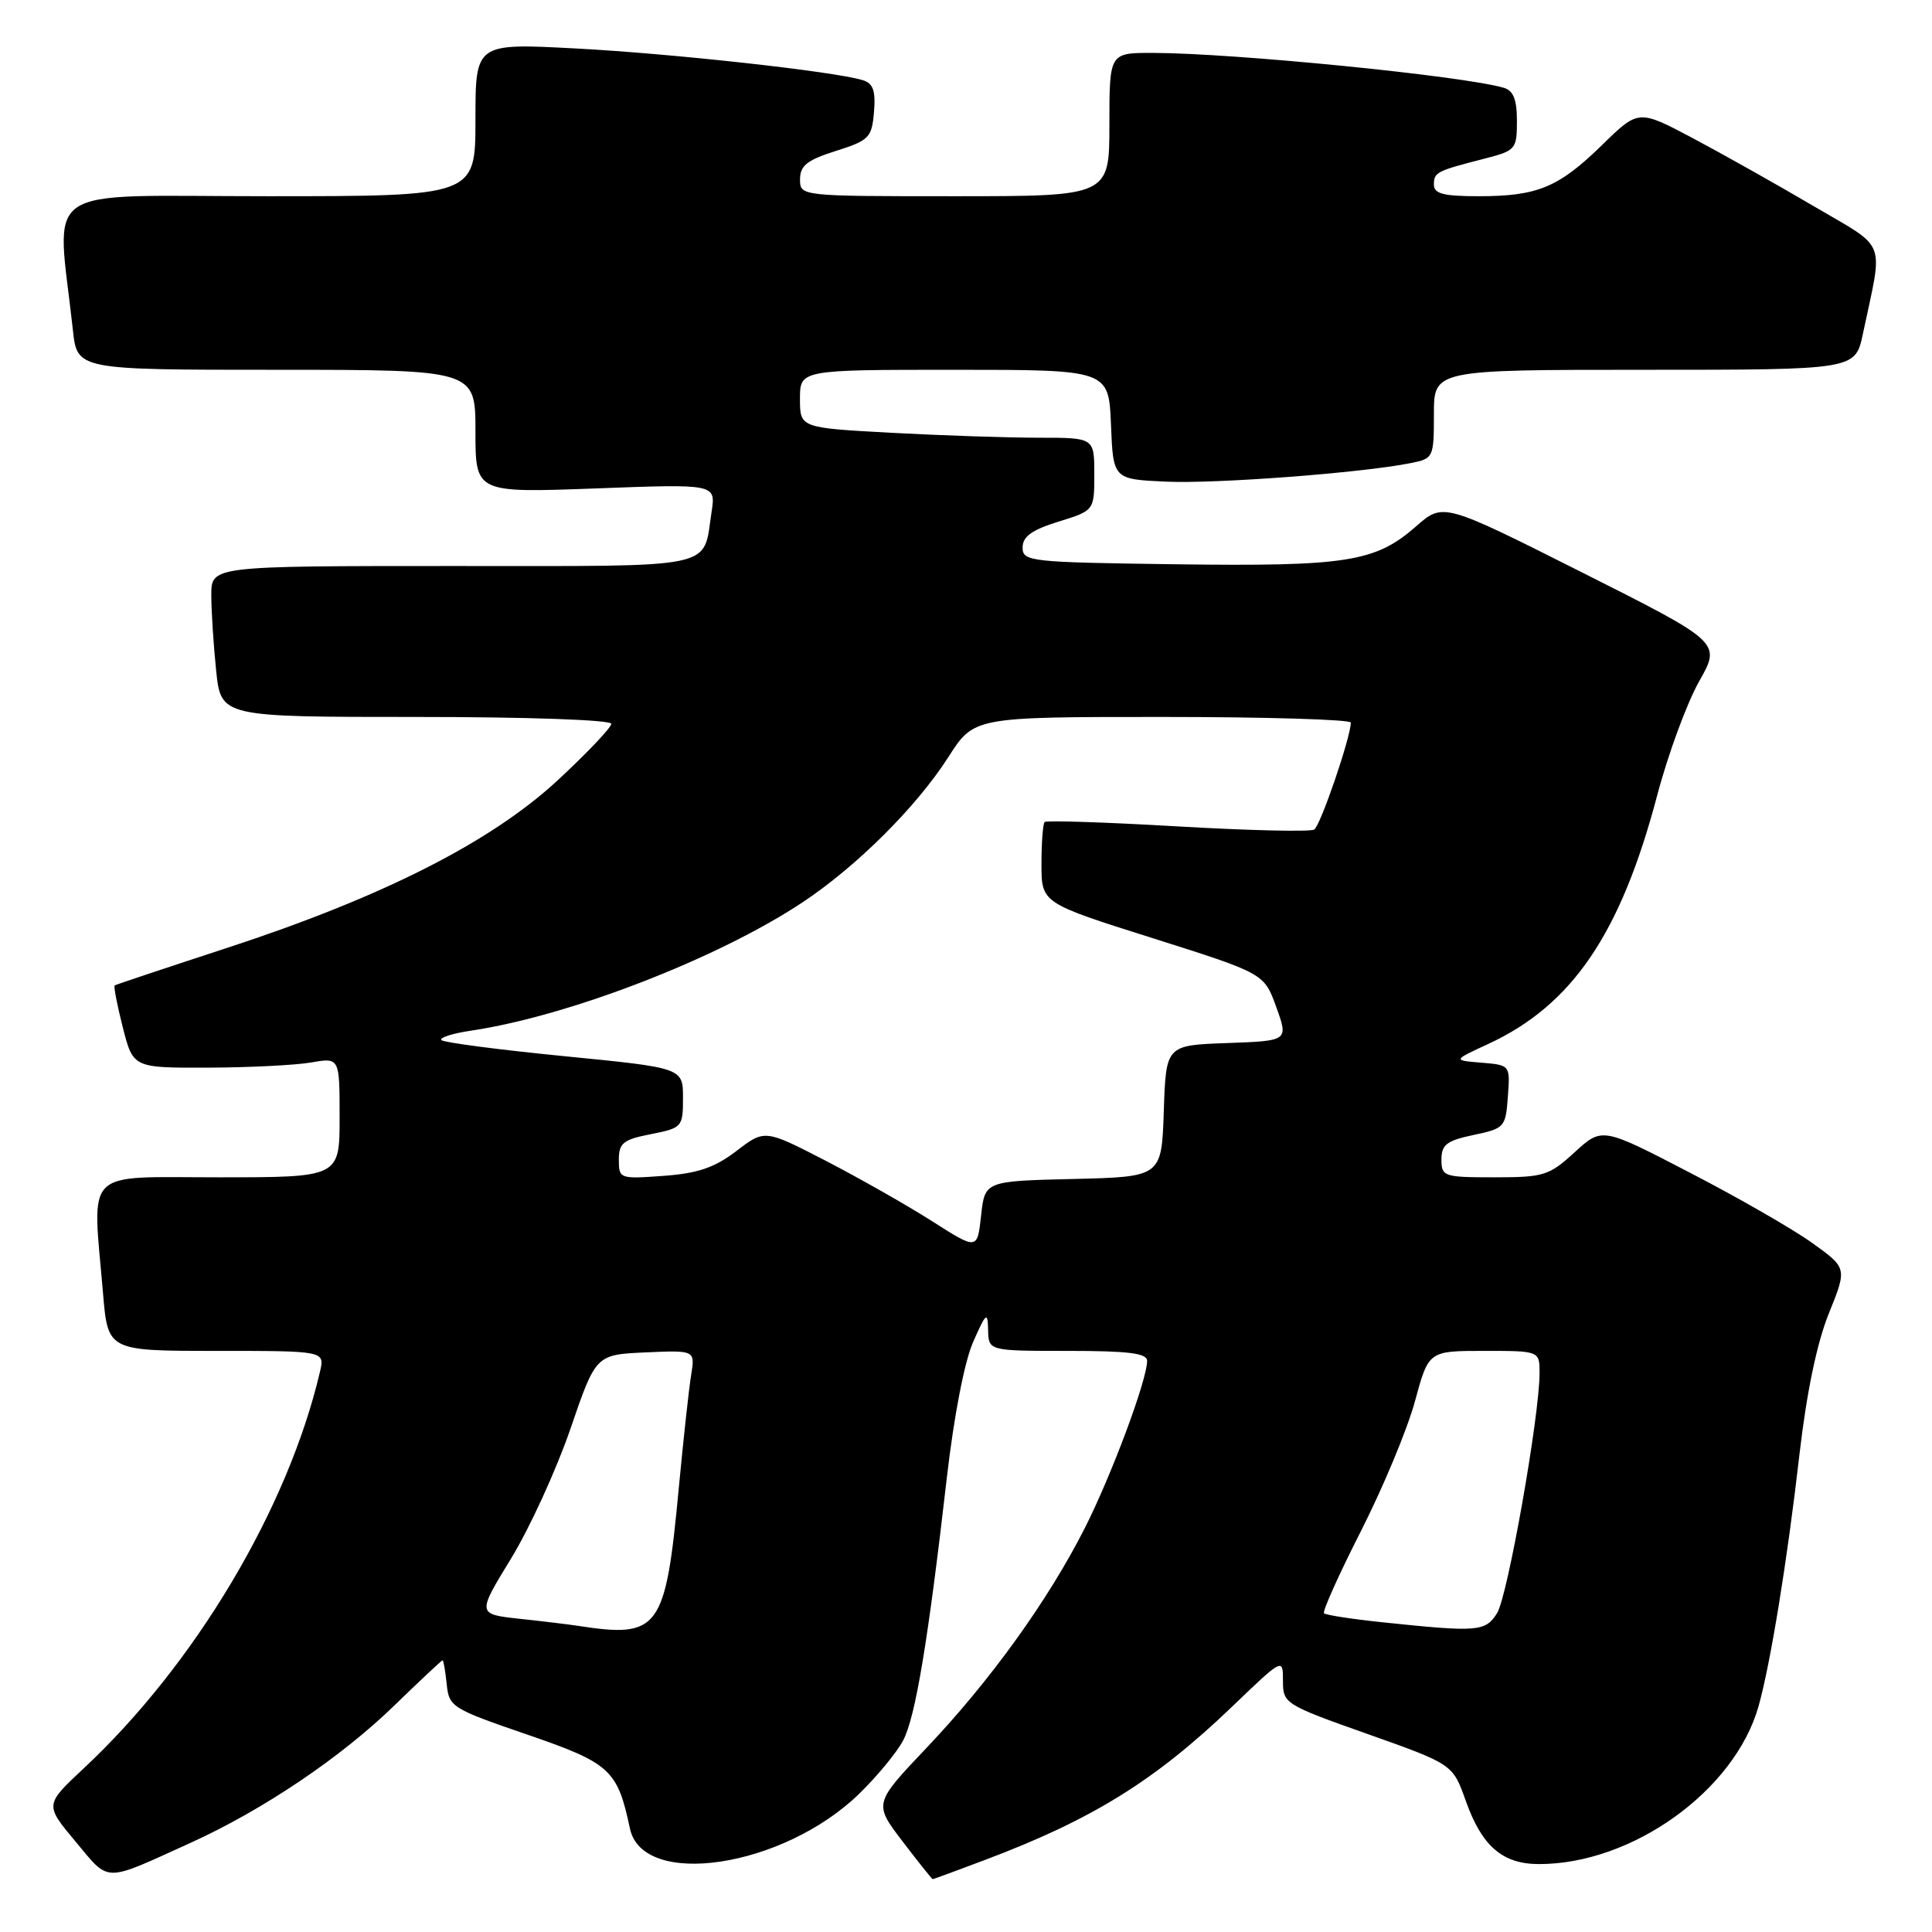 <?xml version="1.0" encoding="UTF-8" standalone="no"?>
<!DOCTYPE svg PUBLIC "-//W3C//DTD SVG 1.1//EN" "http://www.w3.org/Graphics/SVG/1.1/DTD/svg11.dtd" >
<svg xmlns="http://www.w3.org/2000/svg" xmlns:xlink="http://www.w3.org/1999/xlink" version="1.1" viewBox="0 0 256 256">
 <g >
 <path fill="currentColor"
d=" M 25.22 244.20 C 34.81 239.85 45.19 232.86 52.25 225.99 C 55.64 222.70 58.52 220.00 58.64 220.00 C 58.77 220.00 59.01 221.42 59.19 223.14 C 59.49 226.18 59.86 226.41 69.86 229.84 C 80.86 233.62 81.82 234.49 83.47 242.29 C 85.16 250.29 103.75 247.49 113.83 237.70 C 116.21 235.39 118.84 232.20 119.67 230.62 C 121.31 227.51 122.98 217.42 125.46 195.81 C 126.40 187.64 127.81 180.37 128.95 177.81 C 130.68 173.89 130.87 173.75 130.93 176.25 C 131.00 179.00 131.00 179.00 141.50 179.00 C 149.55 179.00 152.00 179.31 152.00 180.32 C 152.00 182.84 147.27 195.52 143.73 202.50 C 138.89 212.05 131.20 222.73 122.79 231.58 C 115.77 238.98 115.77 238.98 119.59 243.99 C 121.69 246.74 123.49 249.00 123.59 249.00 C 123.68 249.00 126.77 247.87 130.44 246.48 C 144.69 241.12 153.03 235.96 163.25 226.15 C 170.00 219.67 170.00 219.67 170.00 222.73 C 170.00 225.73 170.23 225.88 181.25 229.78 C 192.50 233.77 192.50 233.77 194.23 238.64 C 196.36 244.64 199.10 247.00 203.93 247.00 C 216.30 247.00 229.84 237.27 233.01 226.11 C 234.58 220.57 236.82 206.84 238.43 192.78 C 239.39 184.49 240.75 177.95 242.33 174.04 C 244.76 168.02 244.76 168.02 240.13 164.70 C 237.58 162.87 230.28 158.67 223.89 155.37 C 212.29 149.35 212.29 149.35 208.66 152.67 C 205.27 155.78 204.57 156.00 198.01 156.00 C 191.31 156.00 191.00 155.90 191.00 153.64 C 191.00 151.67 191.70 151.14 195.25 150.39 C 199.36 149.53 199.51 149.36 199.80 145.31 C 200.11 141.13 200.11 141.13 196.30 140.81 C 192.50 140.50 192.50 140.50 197.18 138.34 C 208.32 133.19 214.74 123.75 219.59 105.38 C 221.02 99.95 223.52 93.17 225.13 90.31 C 228.07 85.13 228.07 85.13 209.65 75.86 C 191.23 66.59 191.23 66.59 187.63 69.75 C 182.25 74.47 178.45 75.07 155.82 74.77 C 136.43 74.51 135.50 74.41 135.50 72.55 C 135.50 71.10 136.71 70.22 140.25 69.12 C 145.00 67.65 145.00 67.65 145.00 62.82 C 145.00 58.00 145.00 58.00 137.66 58.00 C 133.62 58.00 124.84 57.71 118.16 57.35 C 106.00 56.69 106.00 56.69 106.00 52.85 C 106.00 49.00 106.00 49.00 126.46 49.00 C 146.91 49.00 146.91 49.00 147.21 56.25 C 147.50 63.50 147.50 63.50 154.50 63.82 C 161.18 64.12 180.46 62.66 186.94 61.36 C 189.94 60.76 190.00 60.63 190.00 54.87 C 190.00 49.00 190.00 49.00 217.92 49.00 C 245.83 49.00 245.83 49.00 246.84 44.25 C 249.55 31.43 250.21 33.14 240.31 27.31 C 235.47 24.46 228.26 20.41 224.31 18.31 C 217.11 14.50 217.11 14.50 212.31 19.19 C 206.53 24.84 203.73 26.00 195.93 26.00 C 191.27 26.00 190.00 25.67 190.00 24.47 C 190.00 22.82 190.32 22.66 196.75 21.01 C 200.84 19.96 201.00 19.77 201.00 16.03 C 201.00 13.18 200.53 12.00 199.25 11.63 C 193.76 10.04 163.45 7.03 152.75 7.01 C 147.00 7.00 147.00 7.00 147.00 16.50 C 147.00 26.00 147.00 26.00 126.50 26.00 C 106.00 26.00 106.00 26.00 106.01 23.75 C 106.01 21.95 106.95 21.20 110.76 20.00 C 115.17 18.60 115.52 18.25 115.81 14.83 C 116.04 12.01 115.70 11.04 114.31 10.62 C 110.58 9.47 89.03 7.09 76.25 6.42 C 63.00 5.72 63.00 5.72 63.00 15.86 C 63.00 26.00 63.00 26.00 35.40 26.00 C 4.66 26.00 7.51 24.04 9.66 43.75 C 10.23 49.00 10.23 49.00 36.62 49.00 C 63.00 49.00 63.00 49.00 63.00 57.15 C 63.00 65.31 63.00 65.31 78.93 64.72 C 94.85 64.12 94.85 64.12 94.29 67.81 C 93.10 75.53 95.62 75.00 59.96 75.00 C 28.00 75.00 28.00 75.00 28.00 78.85 C 28.00 80.97 28.29 85.47 28.64 88.85 C 29.28 95.00 29.28 95.00 55.14 95.00 C 69.93 95.00 81.00 95.39 81.00 95.91 C 81.00 96.40 77.80 99.77 73.90 103.39 C 65.03 111.60 50.66 118.88 30.00 125.63 C 22.02 128.24 15.37 130.46 15.20 130.57 C 15.04 130.68 15.52 133.18 16.27 136.13 C 17.64 141.50 17.64 141.50 27.57 141.47 C 33.03 141.45 39.19 141.14 41.25 140.78 C 45.00 140.13 45.00 140.13 45.00 148.06 C 45.00 156.00 45.00 156.00 29.00 156.00 C 10.83 156.00 12.23 154.60 13.65 171.35 C 14.29 179.00 14.29 179.00 28.67 179.00 C 43.04 179.00 43.04 179.00 42.40 181.75 C 38.17 199.85 25.86 220.52 11.09 234.32 C 5.93 239.14 5.93 239.14 10.02 244.03 C 14.60 249.50 13.57 249.48 25.22 244.20 Z  M 76.50 215.42 C 75.40 215.25 71.96 214.83 68.86 214.50 C 63.21 213.88 63.21 213.88 67.71 206.53 C 70.18 202.49 73.72 194.75 75.58 189.34 C 78.95 179.50 78.95 179.50 85.53 179.20 C 92.11 178.91 92.11 178.91 91.58 182.20 C 91.28 184.02 90.56 190.68 89.96 197.00 C 88.18 216.02 87.39 217.10 76.50 215.42 Z  M 183.18 214.96 C 179.15 214.54 175.67 214.00 175.44 213.77 C 175.20 213.54 177.41 208.62 180.35 202.84 C 183.28 197.06 186.50 189.34 187.49 185.67 C 189.30 179.00 189.30 179.00 196.65 179.00 C 204.00 179.00 204.00 179.00 204.00 181.93 C 204.00 187.64 199.77 211.53 198.37 213.75 C 196.82 216.21 195.86 216.29 183.18 214.96 Z  M 123.50 161.81 C 120.20 159.71 113.86 156.11 109.42 153.81 C 101.33 149.64 101.33 149.64 97.57 152.52 C 94.67 154.73 92.45 155.48 87.90 155.81 C 82.12 156.23 82.00 156.19 82.00 153.68 C 82.00 151.46 82.57 151.00 86.25 150.28 C 90.39 149.46 90.50 149.34 90.50 145.47 C 90.50 141.50 90.50 141.50 74.78 139.95 C 66.14 139.10 58.80 138.14 58.49 137.82 C 58.17 137.50 59.96 136.93 62.46 136.56 C 75.48 134.61 95.16 126.98 106.33 119.57 C 113.52 114.80 121.45 106.90 125.66 100.32 C 129.06 95.00 129.06 95.00 154.03 95.00 C 167.76 95.00 179.00 95.34 178.99 95.75 C 178.97 97.72 174.97 109.40 174.14 109.92 C 173.62 110.24 165.46 110.05 156.01 109.50 C 146.56 108.95 138.64 108.69 138.42 108.92 C 138.19 109.15 138.00 111.66 138.00 114.50 C 138.00 119.66 138.00 119.66 152.76 124.32 C 167.51 128.99 167.51 128.99 169.12 133.46 C 170.72 137.92 170.72 137.92 162.61 138.21 C 154.50 138.50 154.50 138.50 154.21 147.22 C 153.92 155.94 153.92 155.94 142.21 156.22 C 130.50 156.50 130.50 156.50 130.00 161.07 C 129.50 165.64 129.50 165.64 123.50 161.81 Z "/>
</g>
</svg>